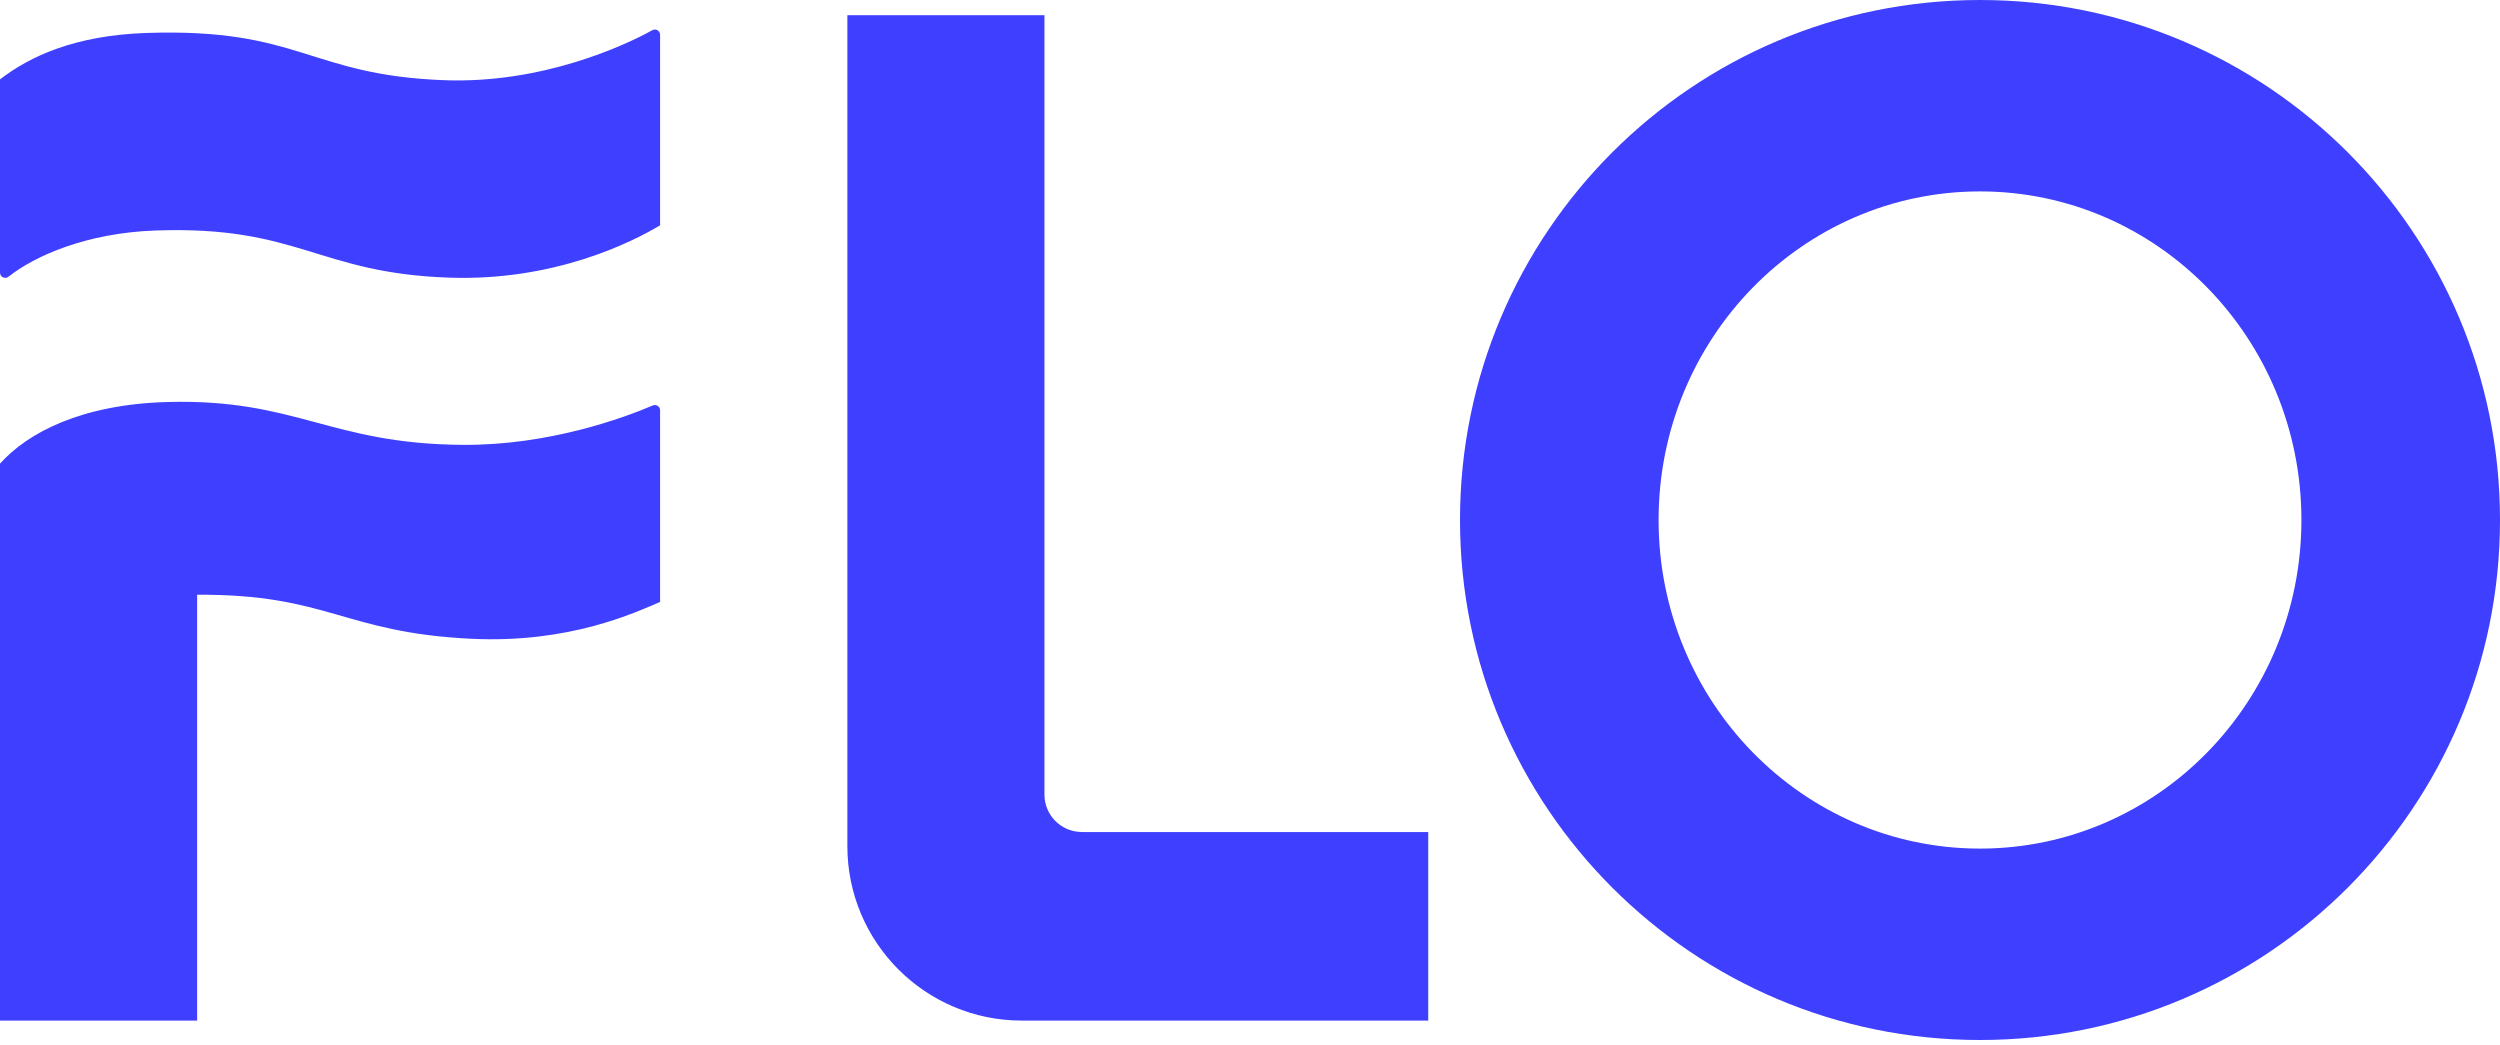 <svg data-v-f4f0cbd8="" viewBox="0 0 55 23" fill="none" xmlns="http://www.w3.org/2000/svg" option="[object Object]" class="icon"><path d="M23.801 18.305H31.421V22.453H22.481C20.36 22.453 18.642 20.734 18.642 18.614V0.334H22.978V17.481C22.978 17.936 23.347 18.304 23.801 18.304V18.305ZM14.35 0.665C13.759 0.995 11.926 1.848 9.764 1.764C6.788 1.65 6.608 0.613 3.223 0.725C1.643 0.778 0.658 1.24 0 1.746V5.997C0 6.094 0.111 6.148 0.188 6.087C0.761 5.633 1.898 5.124 3.423 5.071C6.586 4.96 6.984 6.014 9.904 6.109C12.21 6.183 13.91 5.324 14.522 4.957V0.765C14.522 0.676 14.427 0.621 14.349 0.665H14.35ZM14.362 8.92C13.737 9.187 12.088 9.798 10.193 9.787C7.25 9.769 6.536 8.77 3.688 8.844C1.794 8.895 0.609 9.52 0 10.2V22.453H4.337V13.084C7.228 13.07 7.547 13.917 10.37 14.053C12.544 14.158 13.984 13.469 14.522 13.243V9.026C14.522 8.943 14.437 8.887 14.361 8.92H14.362ZM55 11.44C55 17.758 49.878 22.88 43.56 22.88C37.242 22.88 32.12 17.758 32.12 11.44C32.12 5.122 37.242 0 43.56 0C49.878 0 55 5.122 55 11.44ZM50.631 11.44C50.631 7.447 47.466 4.211 43.56 4.211C39.654 4.211 36.489 7.447 36.489 11.44C36.489 15.432 39.654 18.669 43.56 18.669C47.466 18.669 50.631 15.432 50.631 11.44Z" fill="#3F3FFF"></path></svg>